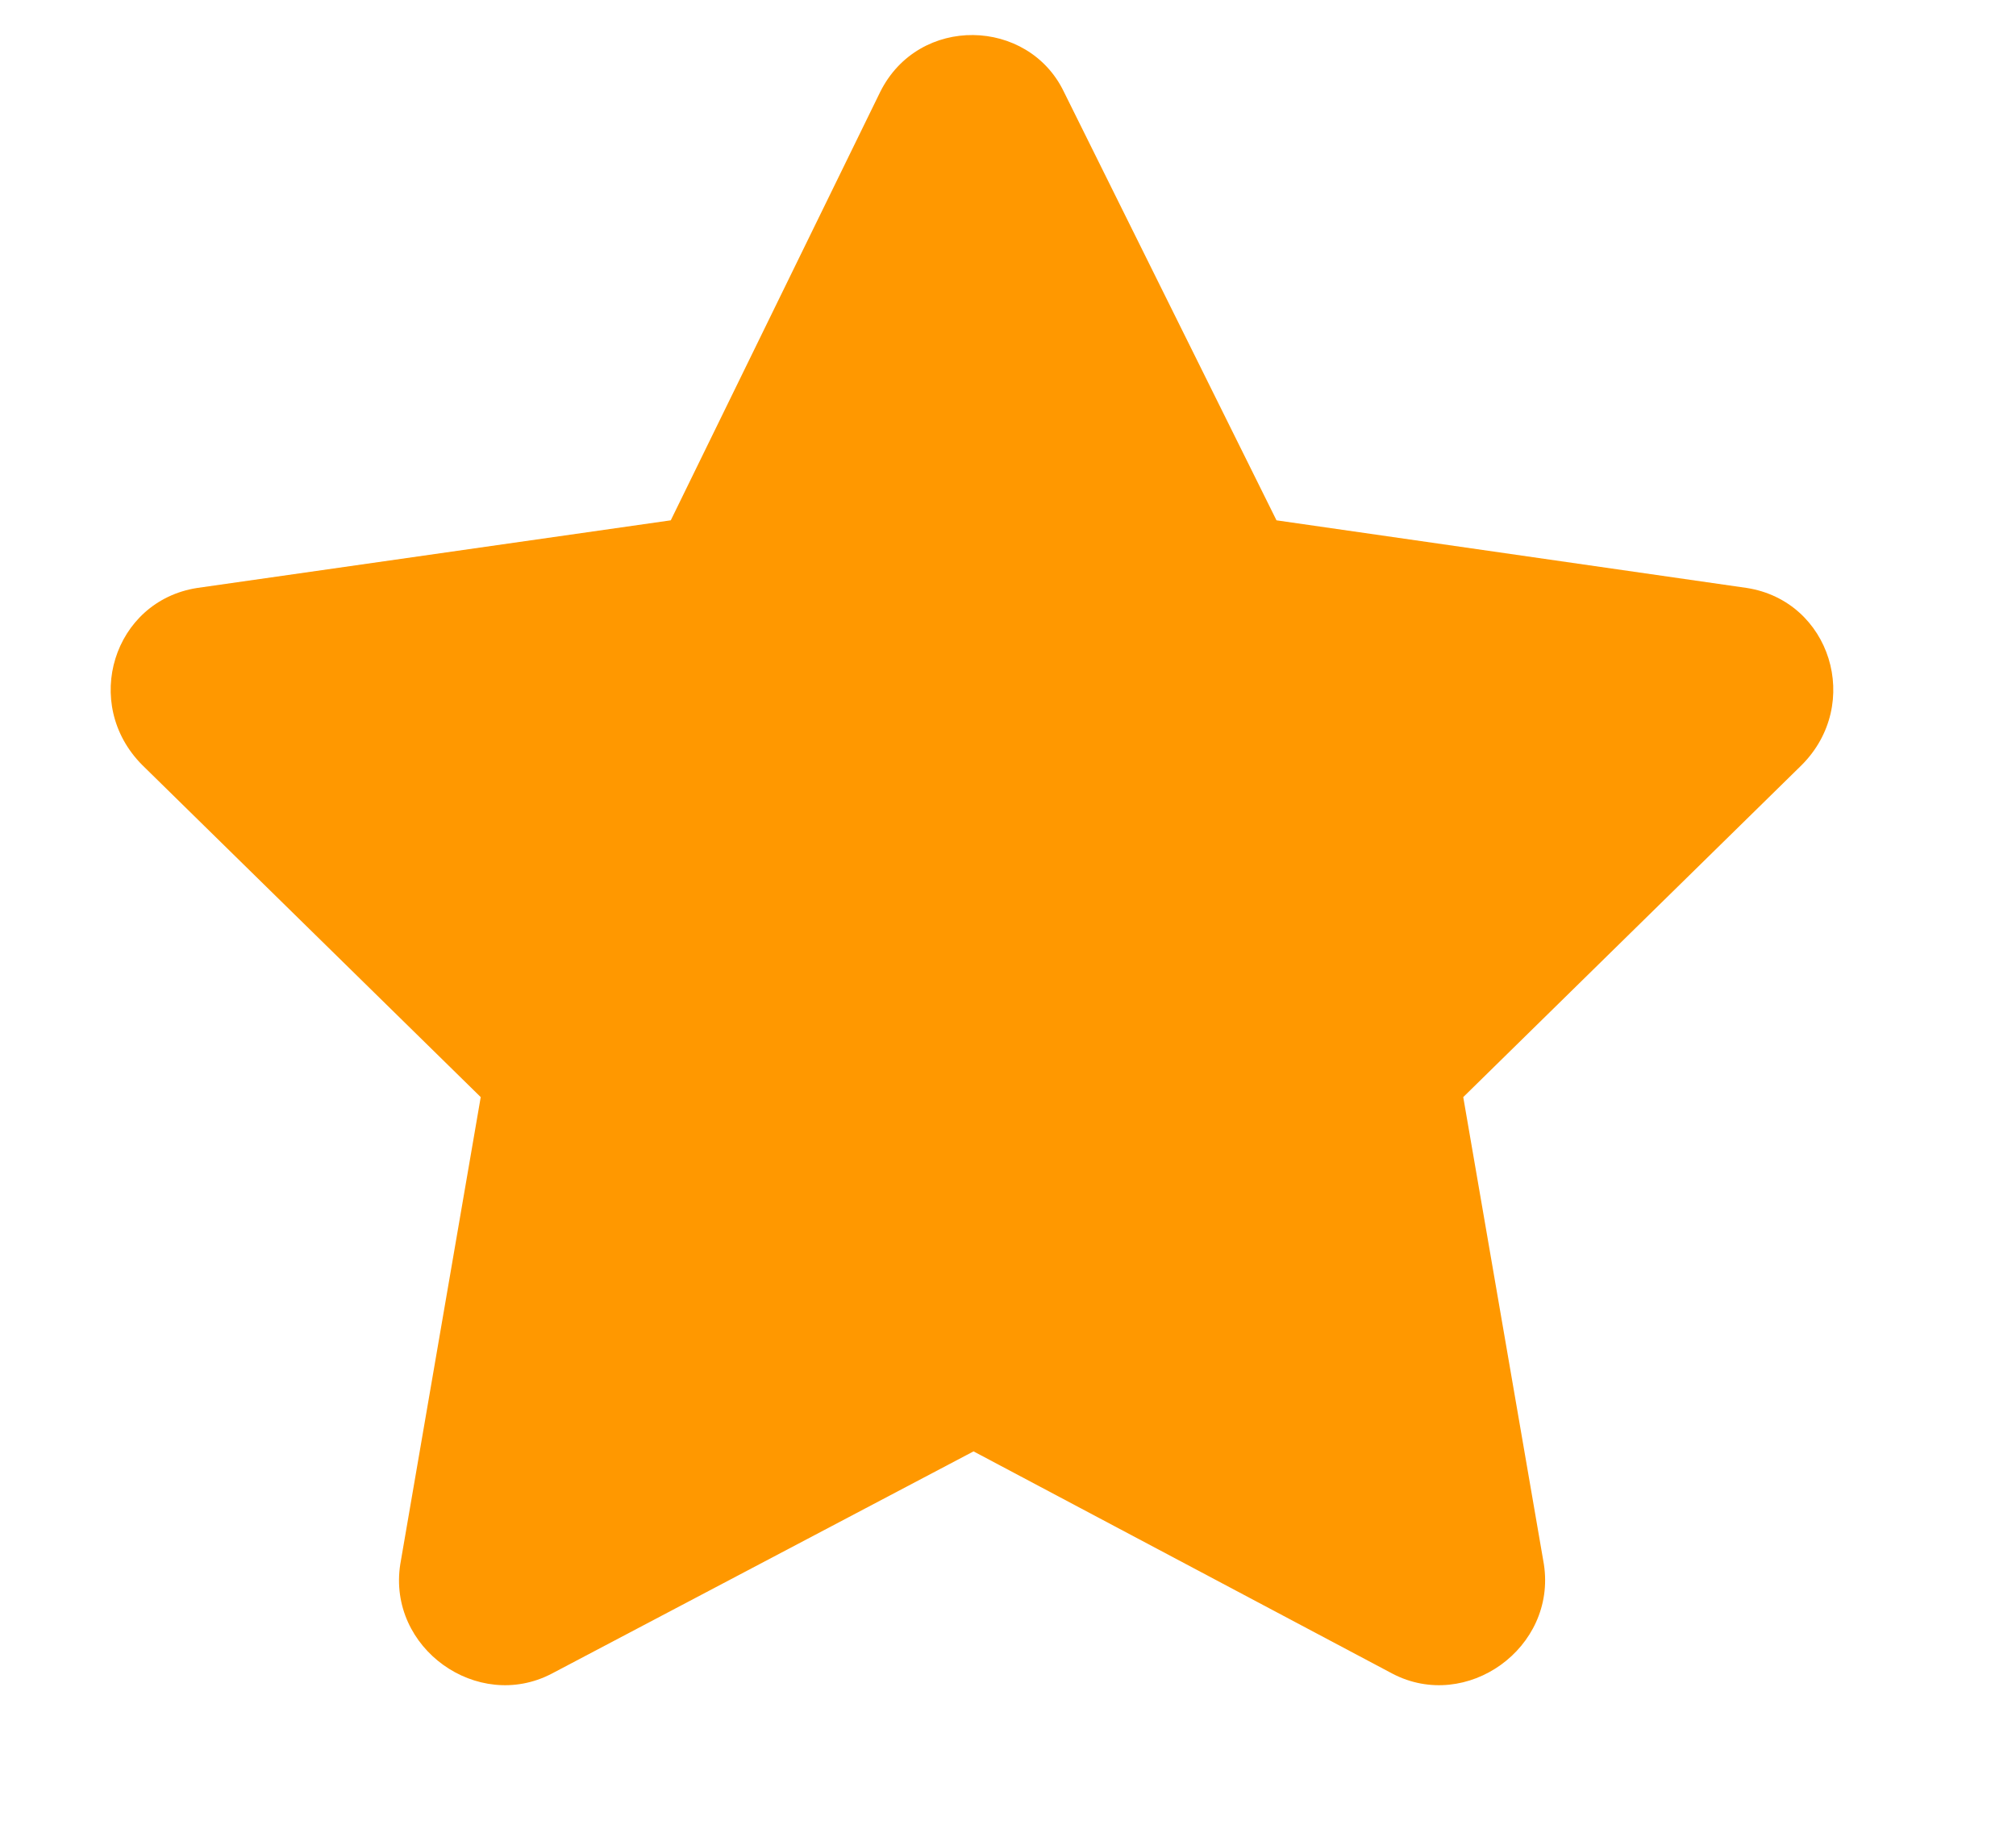 <svg width="11" height="10" viewBox="0 0 11 10" fill="none" xmlns="http://www.w3.org/2000/svg">
<path d="M4.803 0.501C5.014 0.079 5.611 0.097 5.805 0.501L6.965 2.839L9.531 3.208C9.988 3.279 10.164 3.841 9.83 4.175L7.984 5.986L8.424 8.535C8.494 8.992 8.002 9.343 7.598 9.132L5.312 7.919L3.01 9.132C2.605 9.343 2.113 8.992 2.184 8.535L2.623 5.986L0.777 4.175C0.443 3.841 0.619 3.279 1.076 3.208L3.66 2.839L4.803 0.501Z" fill="#FF9800"/>
</svg>
